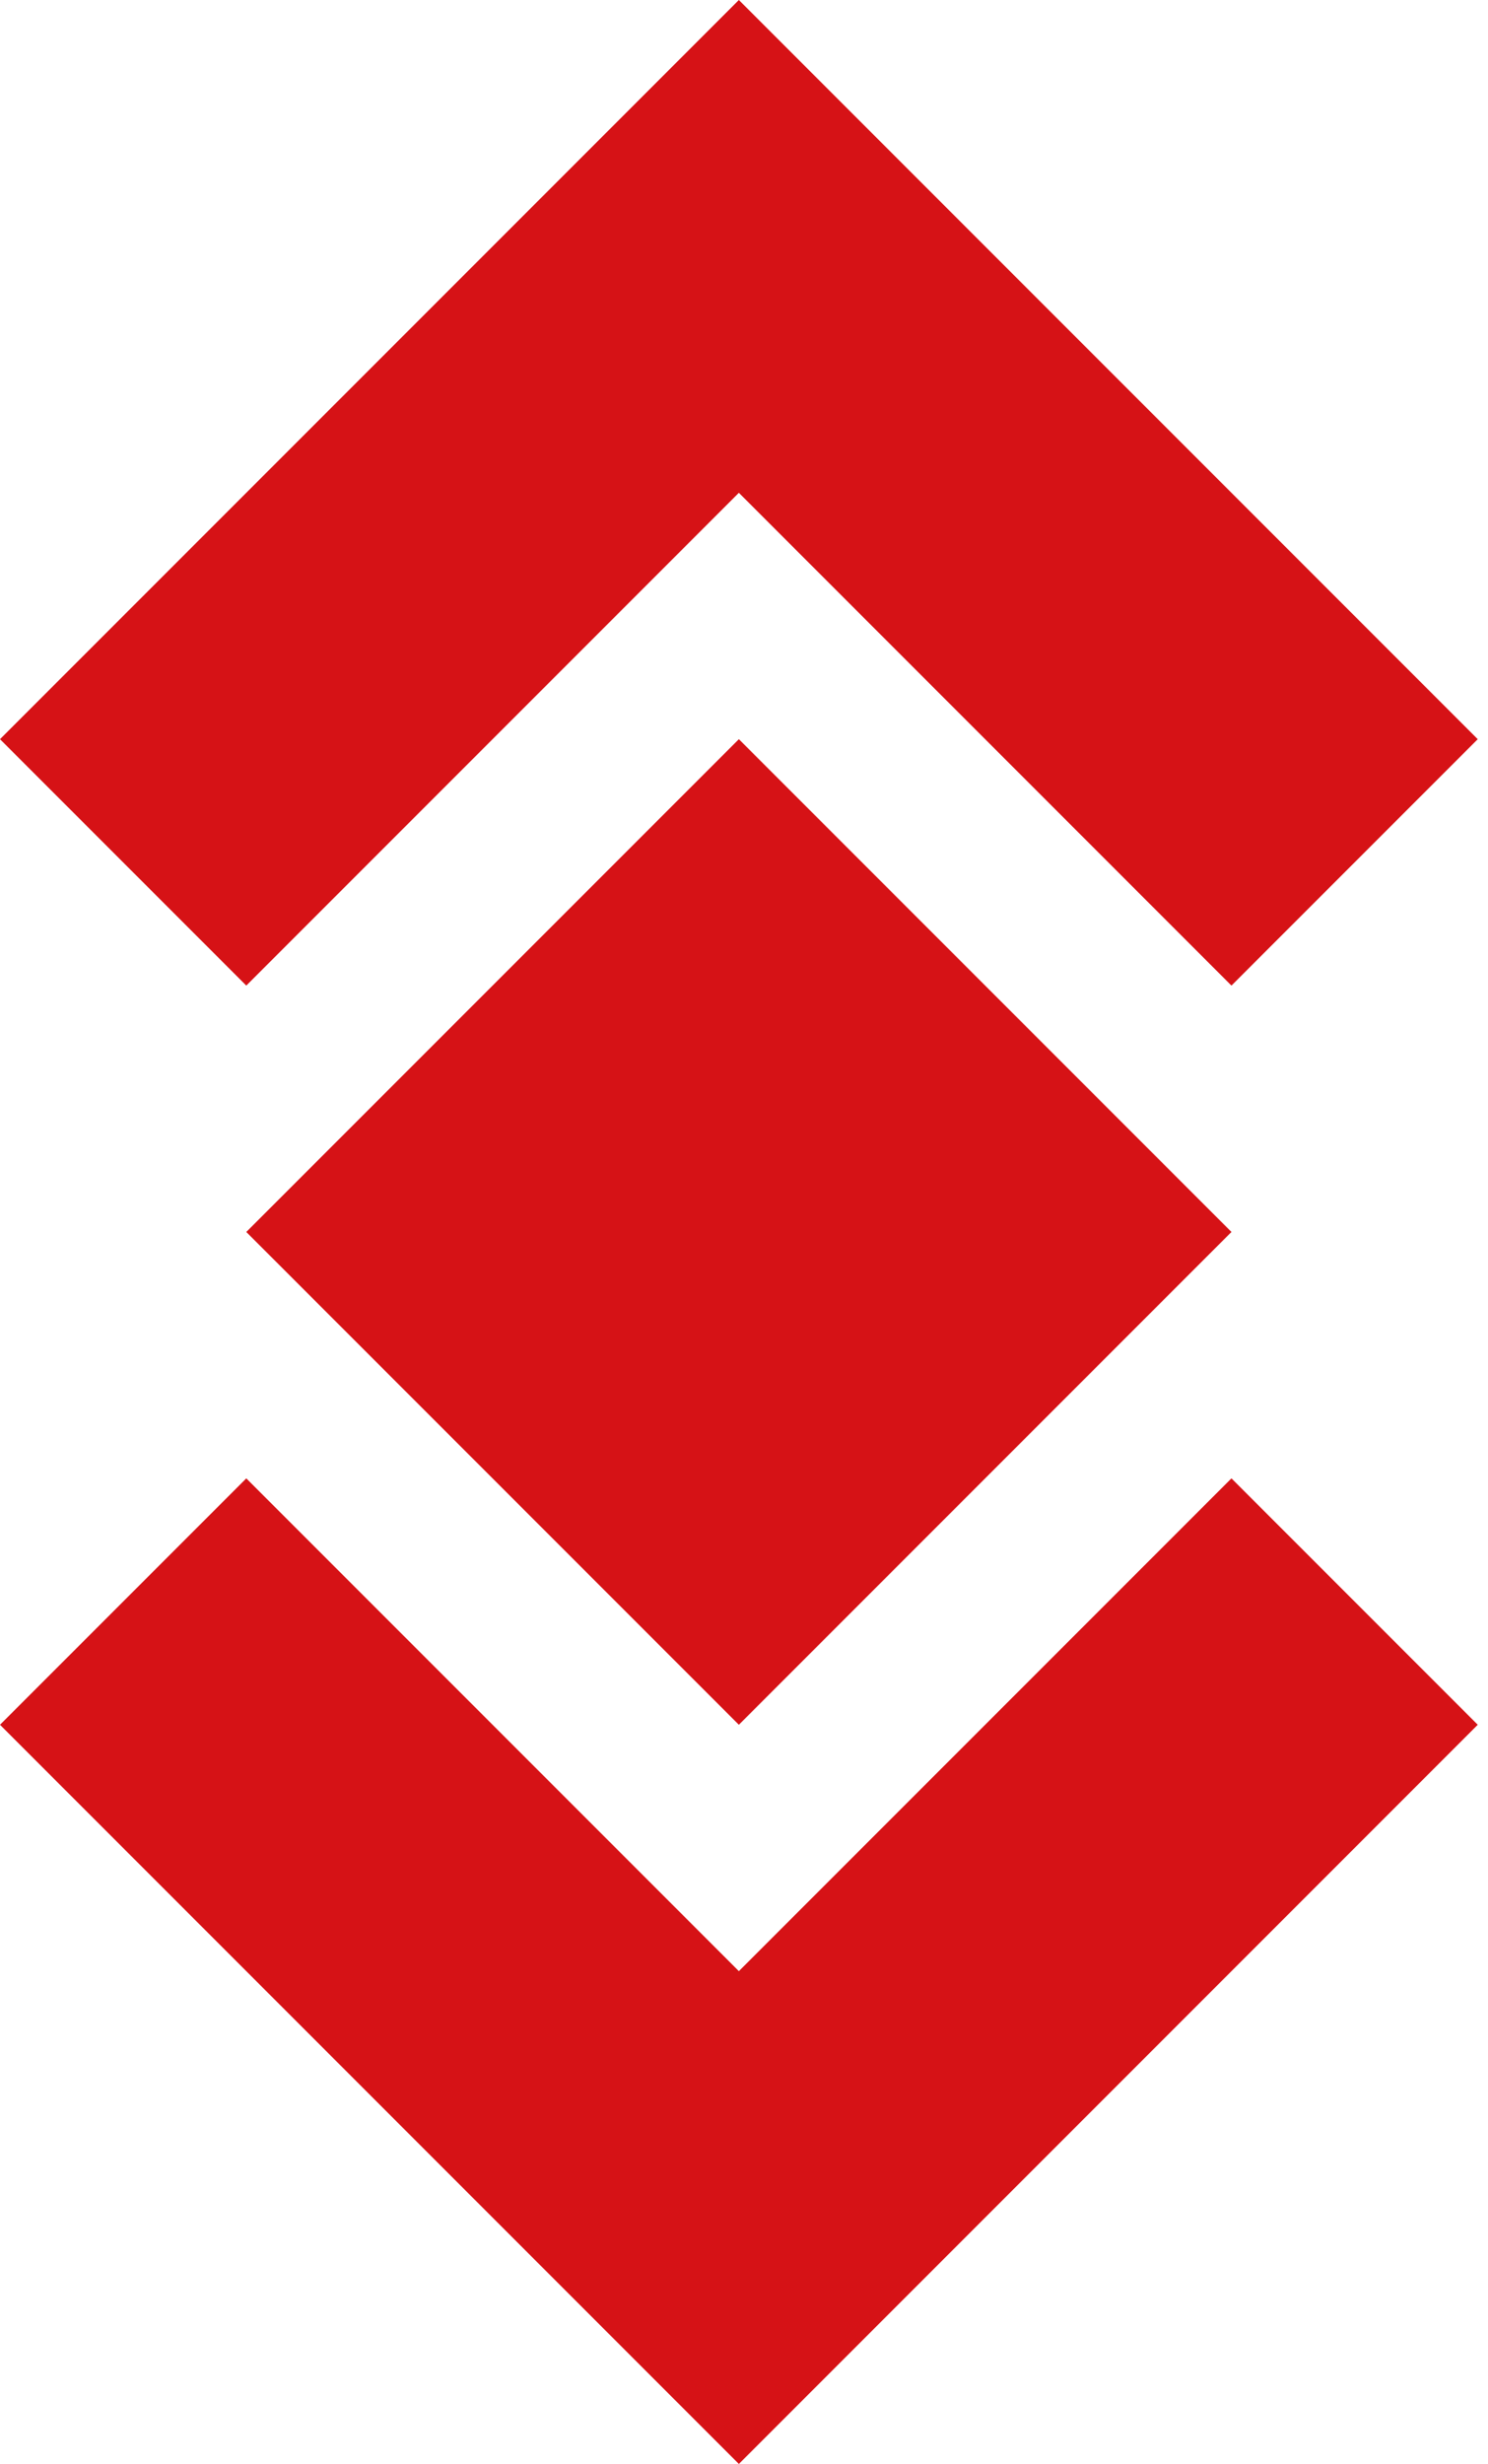 <svg width="29.0" height="48.0" x="0.0" y="0.0" viewBox="0 0 29 48" xmlns="http://www.w3.org/2000/svg" xmlns:xlink= "http://www.w3.org/1999/xlink" color="#d61216"><path fill="currentColor" fill-rule="evenodd" d="M24 28.8l4.8 4.8L14.4 48 0 33.6l4.8-4.8 9.6 9.6 9.6-9.6zm-9.6-14.4L24 24l-9.6 9.6L4.8 24l9.6-9.6zm0-14.4l14.4 14.4-4.8 4.8-9.6-9.6-9.6 9.6L0 14.4 14.4 0z"></path></svg>